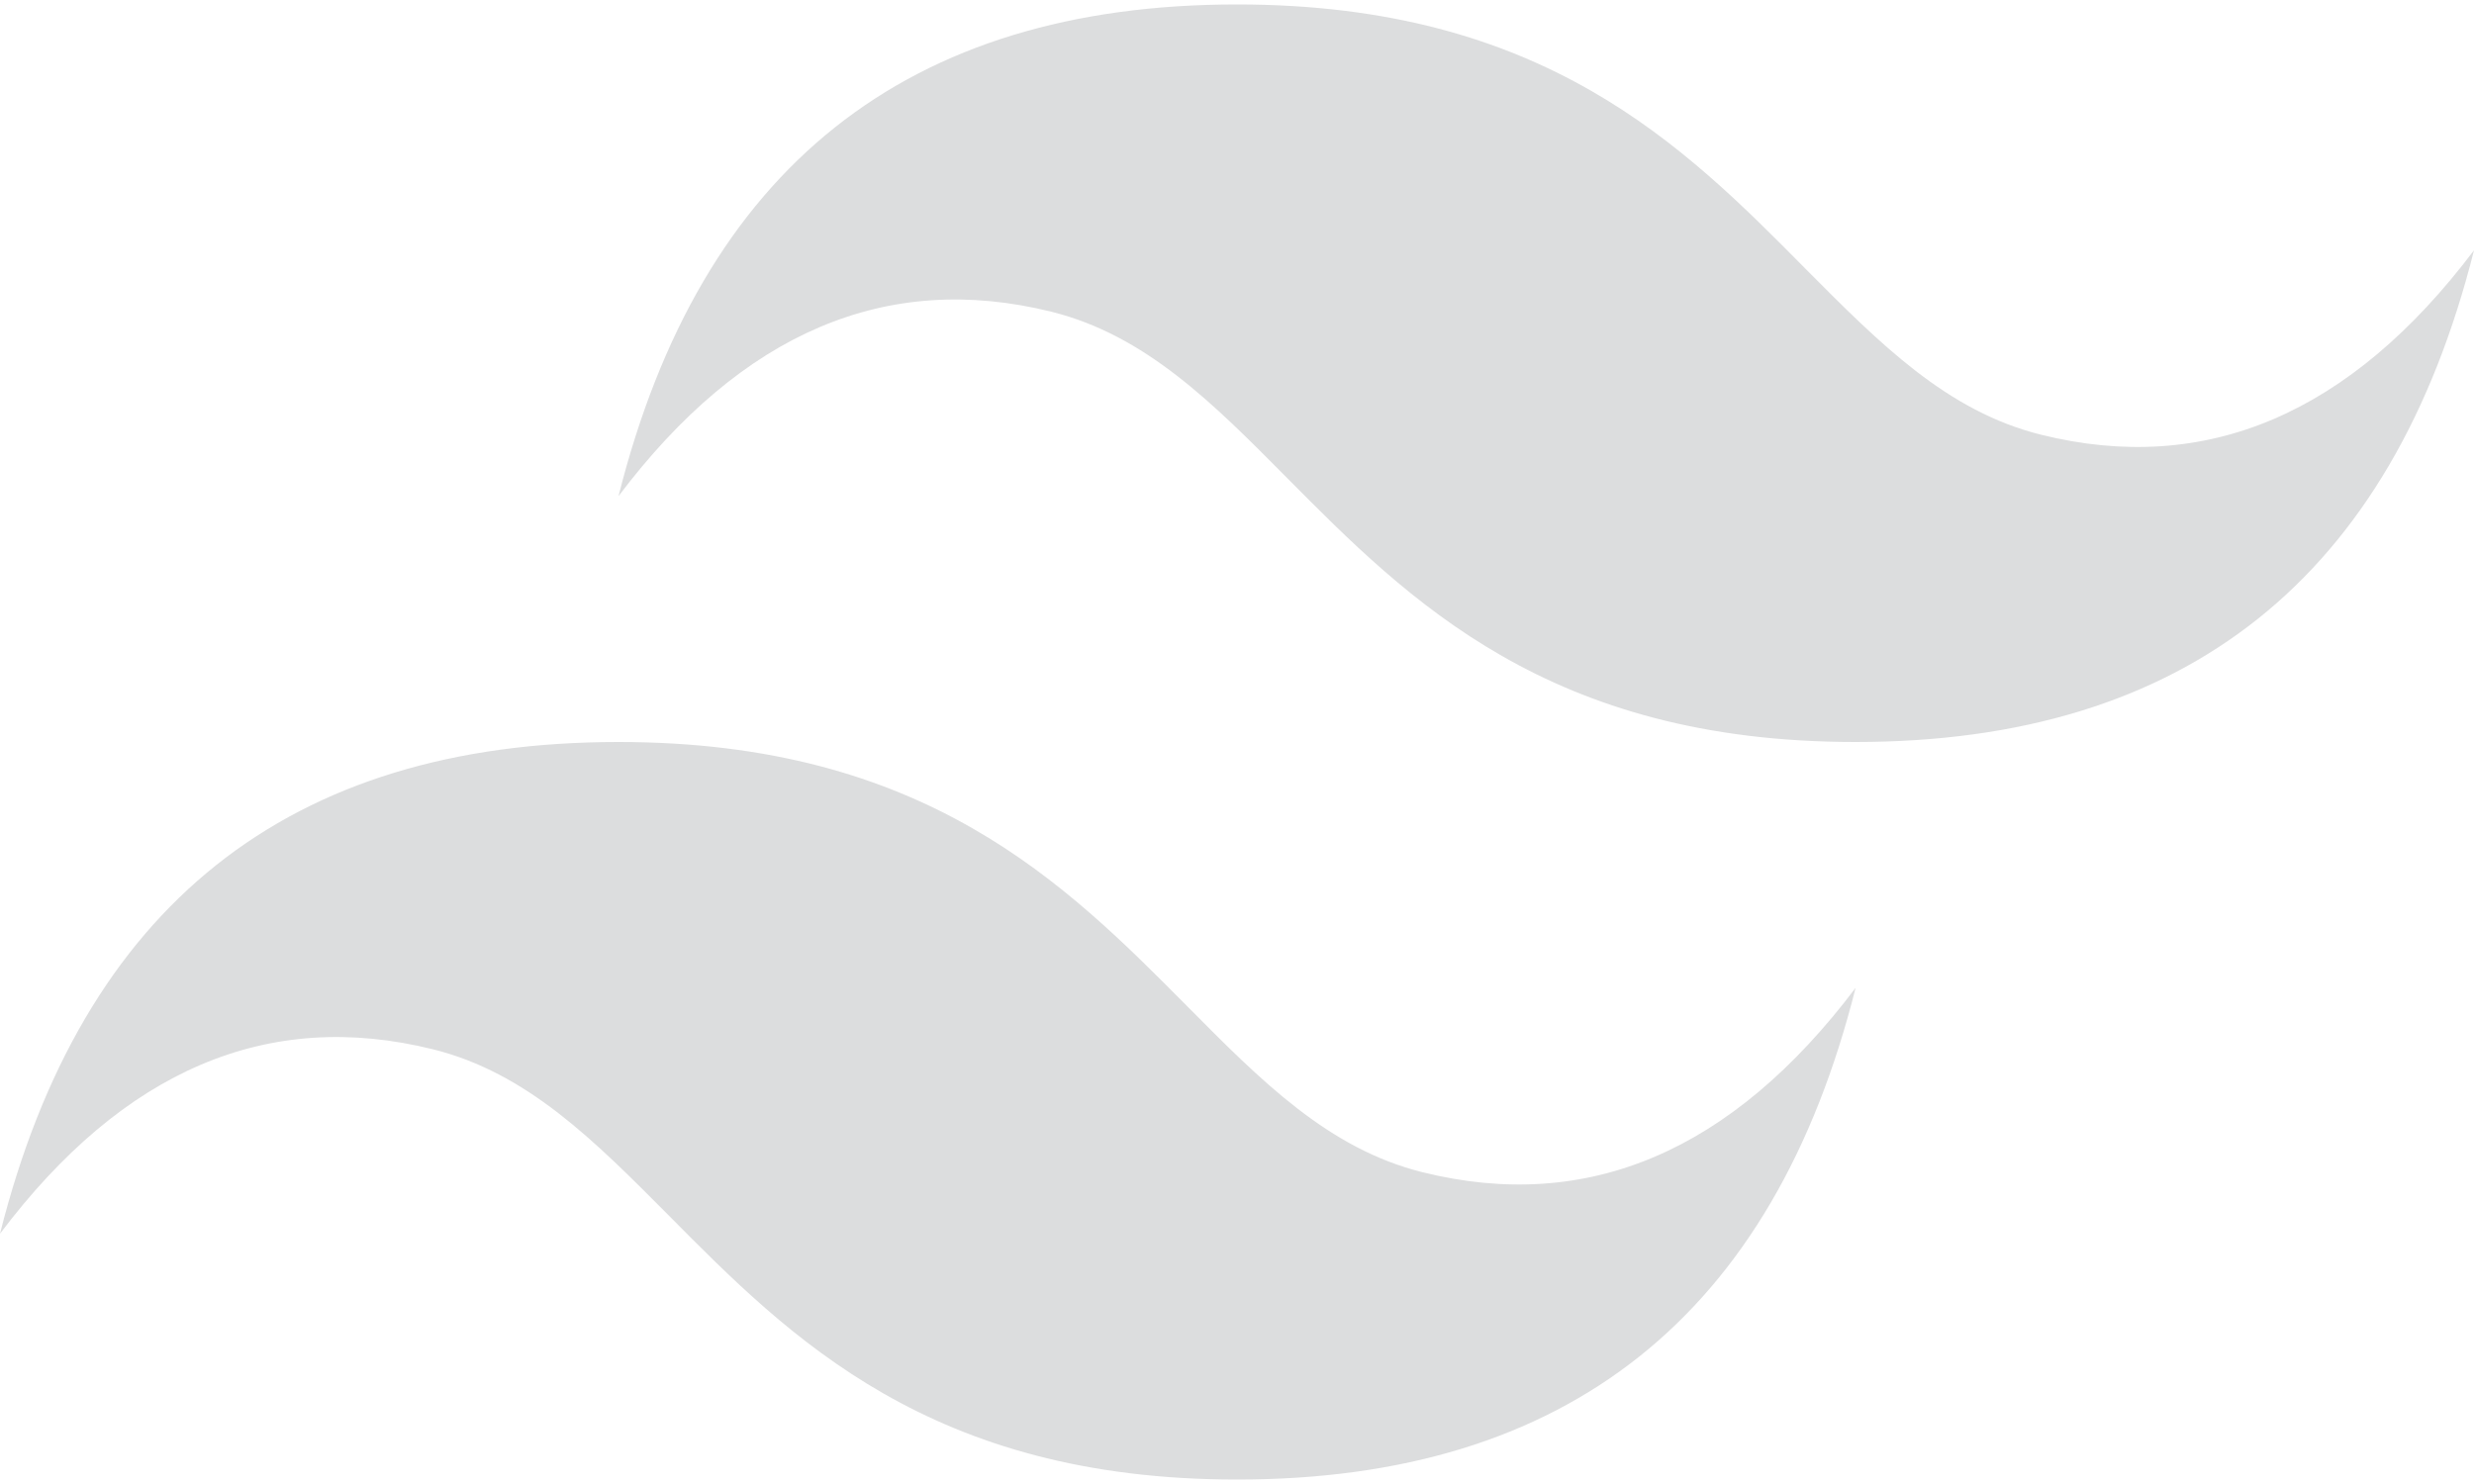 <svg width="25" height="15" viewBox="0 0 25 15" fill="none" xmlns="http://www.w3.org/2000/svg">
<path fill-rule="evenodd" clip-rule="evenodd" d="M12.5 0.045C9.166 0.045 7.084 1.701 6.25 5.015C7.5 3.359 8.959 2.738 10.625 3.151C11.576 3.388 12.256 4.074 13.008 4.833C14.234 6.069 15.652 7.5 18.75 7.5C22.084 7.5 24.166 5.844 25 2.53C23.75 4.186 22.293 4.808 20.625 4.394C19.674 4.158 18.994 3.471 18.241 2.713C17.016 1.475 15.599 0.045 12.5 0.045ZM6.25 7.5C2.916 7.5 0.834 9.156 0 12.47C1.25 10.812 2.709 10.193 4.375 10.606C5.326 10.842 6.006 11.529 6.759 12.287C7.984 13.524 9.402 14.955 12.501 14.955C15.835 14.955 17.918 13.299 18.751 9.985C17.501 11.641 16.043 12.262 14.376 11.849C13.425 11.613 12.745 10.926 11.994 10.168C10.766 8.931 9.348 7.5 6.25 7.5Z" fill="#DCDDDE"/>
</svg>
